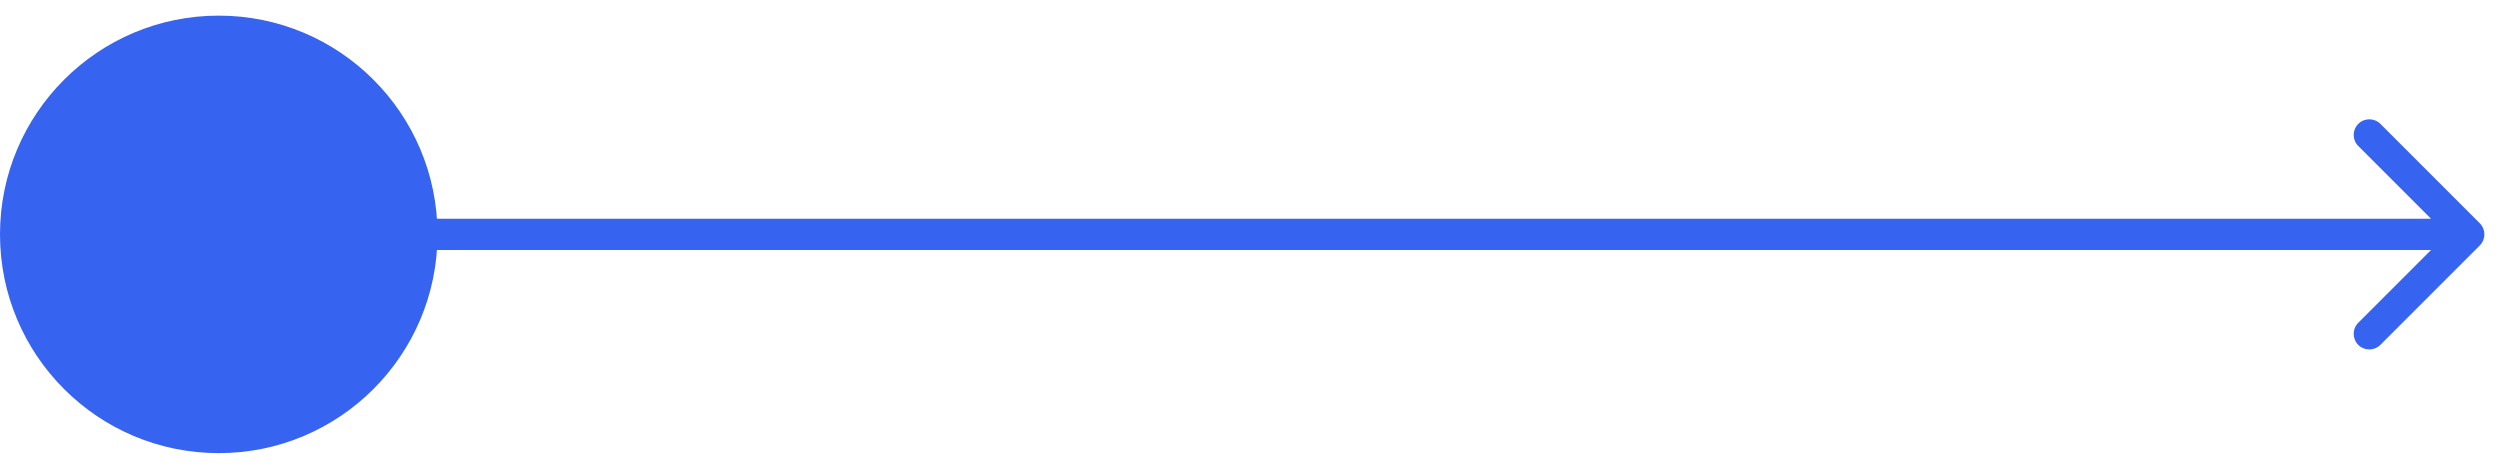 <svg width="80" height="15" viewBox="0 0 80 15" fill="none" xmlns="http://www.w3.org/2000/svg">
<path d="M79.354 7.854C79.549 7.658 79.549 7.342 79.354 7.146L76.172 3.964C75.976 3.769 75.66 3.769 75.465 3.964C75.269 4.16 75.269 4.476 75.465 4.672L78.293 7.5L75.465 10.328C75.269 10.524 75.269 10.84 75.465 11.036C75.66 11.231 75.976 11.231 76.172 11.036L79.354 7.854ZM6 8L79 8L79 7L6 7L6 8Z" fill="#3663EF"/>
<circle cx="7" cy="7.5" r="7" transform="rotate(-90 7 7.5)" fill="#3663EF"/>
</svg>
